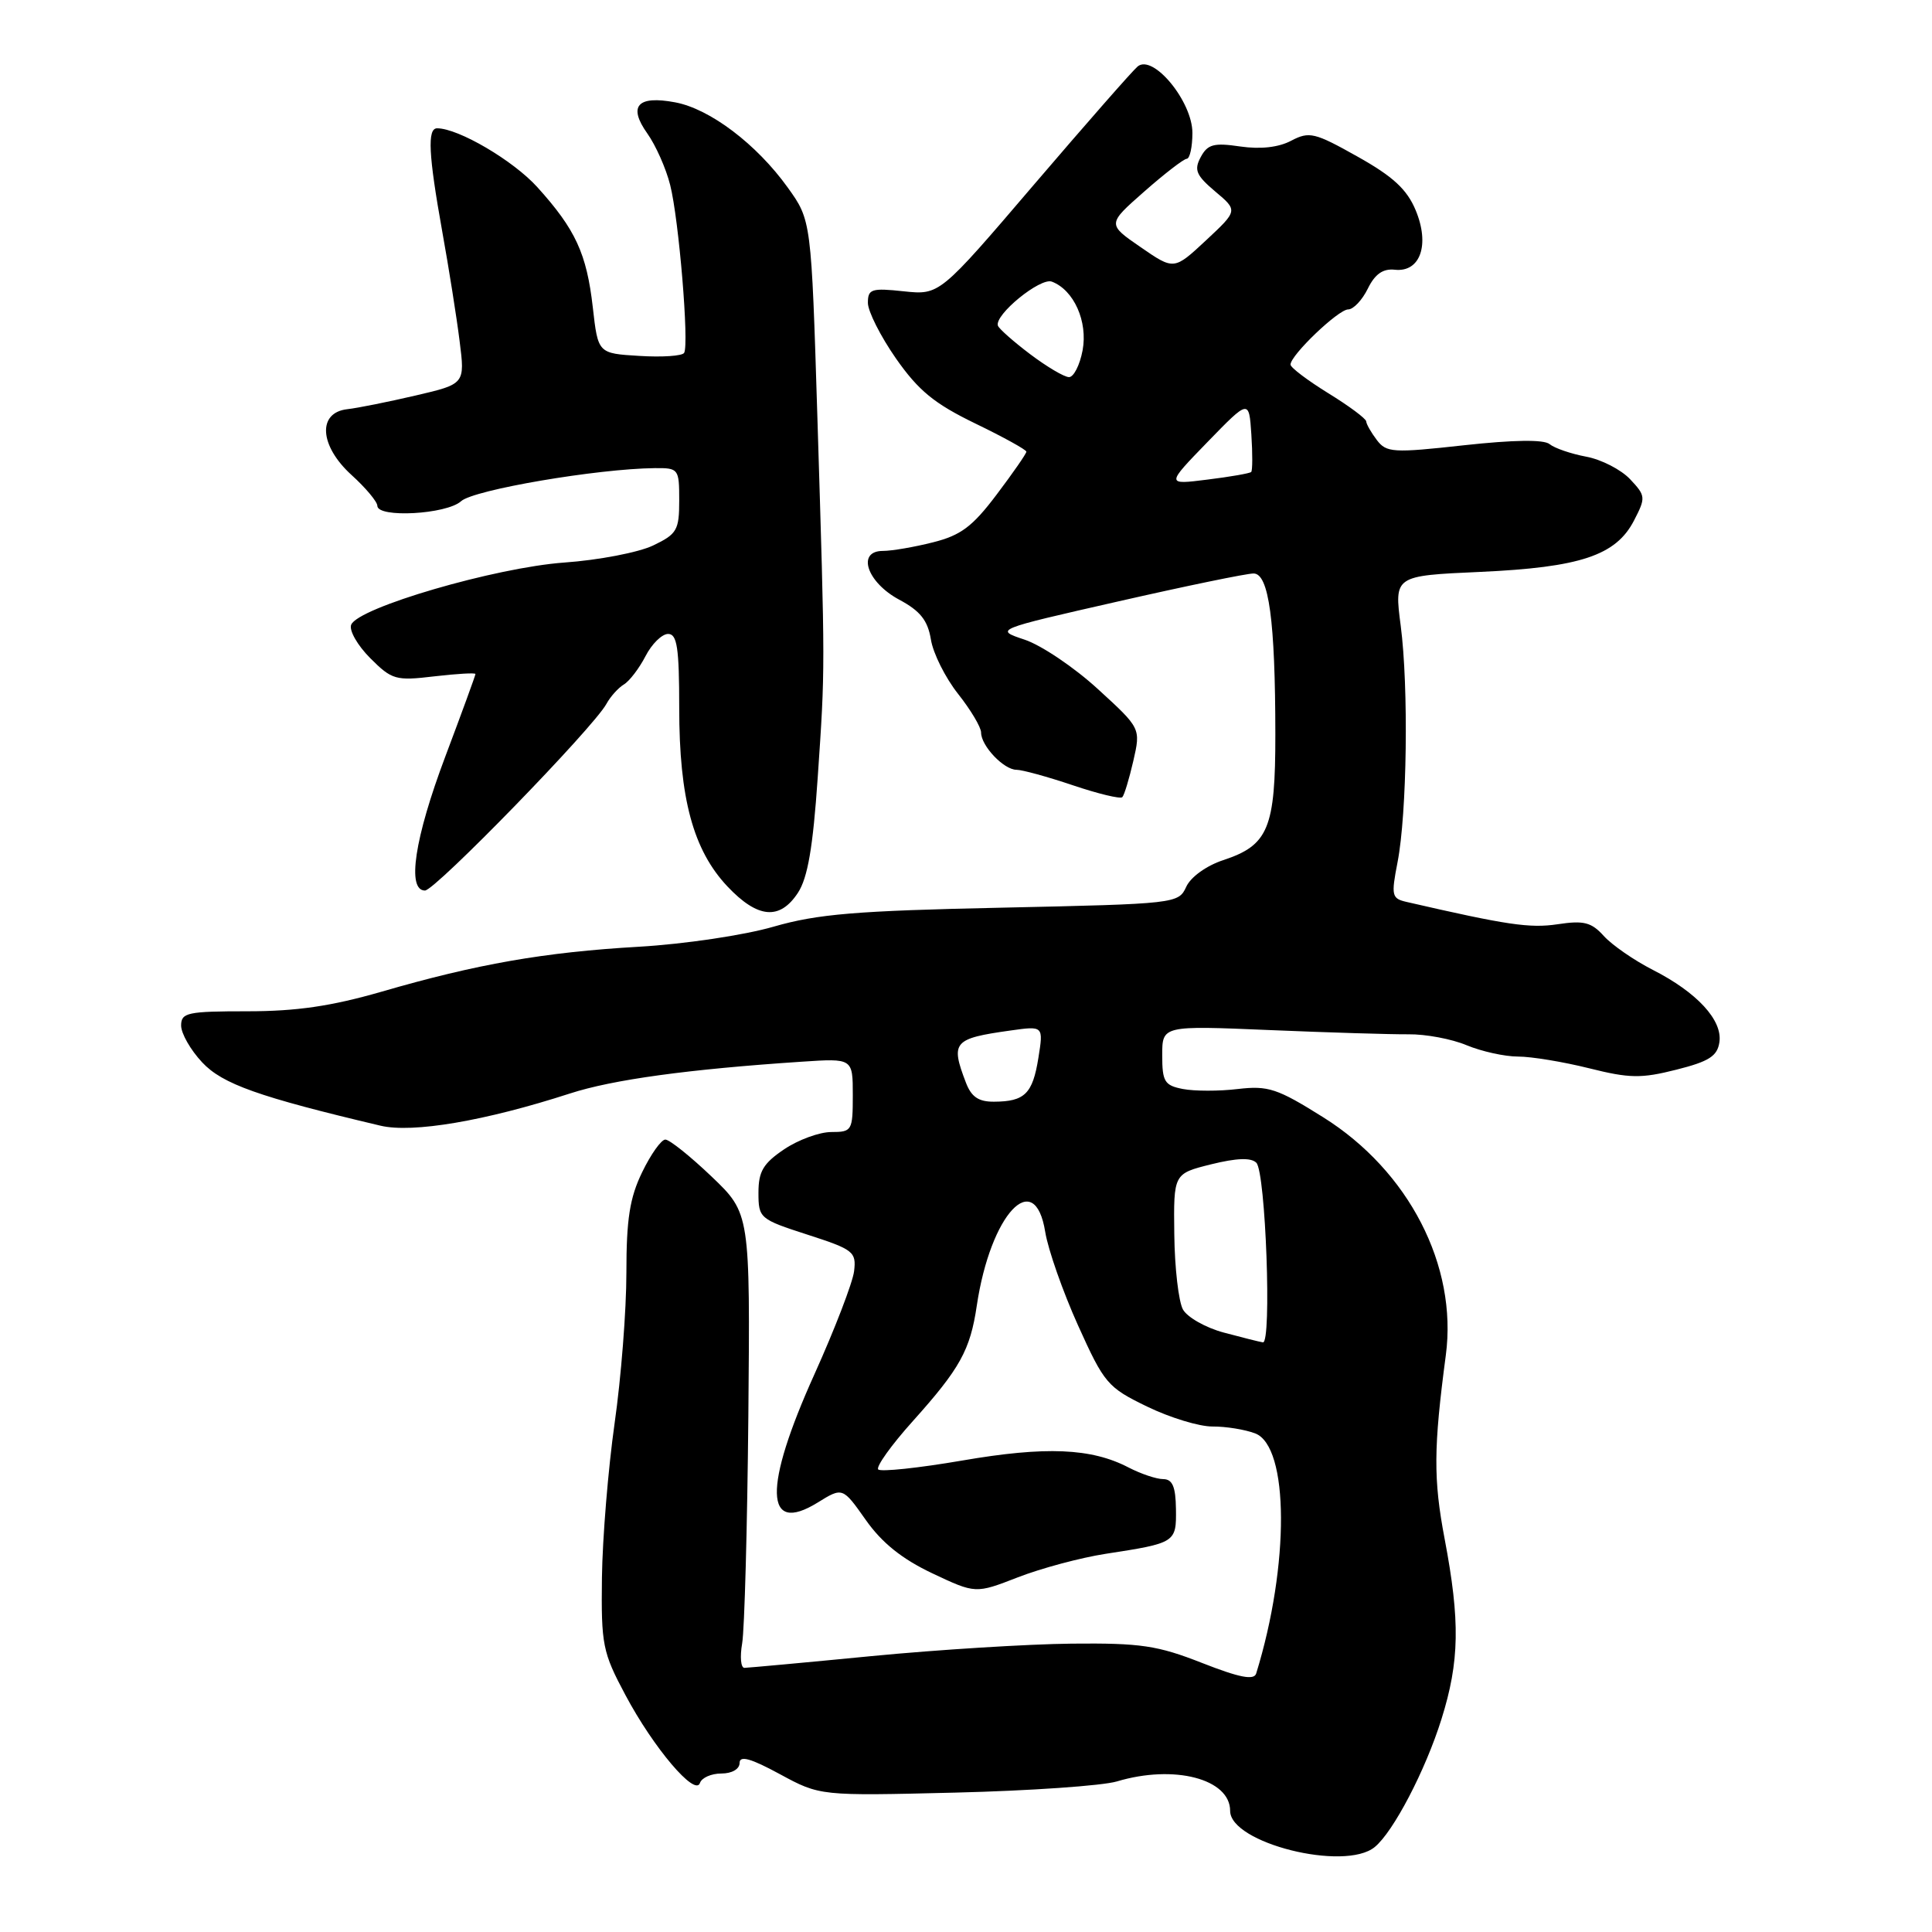 <?xml version="1.0" encoding="UTF-8" standalone="no"?>
<!DOCTYPE svg PUBLIC "-//W3C//DTD SVG 1.1//EN" "http://www.w3.org/Graphics/SVG/1.1/DTD/svg11.dtd" >
<svg xmlns="http://www.w3.org/2000/svg" xmlns:xlink="http://www.w3.org/1999/xlink" version="1.1" viewBox="0 0 256 256">
 <g >
 <path fill="currentColor"
d=" M 182.15 244.75 C 184.62 242.74 188.87 234.60 191.00 227.80 C 193.40 220.15 193.49 214.81 191.42 203.90 C 189.92 195.99 189.95 191.86 191.58 179.56 C 193.15 167.72 186.67 155.15 175.34 148.05 C 169.25 144.23 168.05 143.83 164.01 144.30 C 161.53 144.60 158.26 144.59 156.75 144.30 C 154.31 143.83 154.00 143.33 154.00 139.83 C 154.00 135.89 154.00 135.89 168.25 136.49 C 176.09 136.82 184.36 137.07 186.63 137.05 C 188.90 137.02 192.37 137.67 194.34 138.50 C 196.32 139.32 199.38 140.00 201.15 140.00 C 202.92 140.00 207.15 140.70 210.56 141.55 C 215.91 142.89 217.46 142.92 222.12 141.74 C 226.46 140.65 227.56 139.94 227.83 138.09 C 228.26 135.18 224.87 131.50 219.00 128.51 C 216.53 127.25 213.61 125.23 212.52 124.03 C 210.87 122.20 209.87 121.94 206.38 122.47 C 202.70 123.02 199.67 122.57 186.38 119.51 C 184.41 119.06 184.32 118.68 185.18 114.26 C 186.44 107.81 186.66 90.98 185.60 82.90 C 184.74 76.29 184.74 76.29 196.12 75.78 C 209.40 75.18 214.12 73.60 216.51 68.98 C 218.09 65.93 218.07 65.70 215.99 63.49 C 214.80 62.23 212.18 60.88 210.17 60.51 C 208.15 60.13 205.97 59.38 205.33 58.85 C 204.57 58.22 200.57 58.28 193.98 59.00 C 184.58 60.04 183.71 59.98 182.44 58.31 C 181.68 57.31 181.05 56.20 181.03 55.84 C 181.01 55.47 178.75 53.79 176.00 52.10 C 173.25 50.40 171.00 48.70 171.00 48.31 C 171.00 47.06 177.34 41.00 178.64 41.00 C 179.33 41.00 180.50 39.76 181.24 38.25 C 182.19 36.31 183.25 35.57 184.82 35.74 C 188.20 36.11 189.49 32.42 187.58 27.85 C 186.43 25.09 184.58 23.38 179.88 20.75 C 174.20 17.56 173.49 17.39 171.10 18.64 C 169.43 19.53 167.02 19.80 164.34 19.41 C 160.83 18.89 160.01 19.12 159.10 20.82 C 158.19 22.52 158.49 23.23 161.02 25.37 C 164.03 27.90 164.03 27.90 159.80 31.85 C 155.56 35.80 155.56 35.80 151.14 32.75 C 146.71 29.70 146.71 29.70 151.61 25.39 C 154.30 23.02 156.84 21.06 157.25 21.04 C 157.66 21.02 158.00 19.47 158.00 17.61 C 158.00 13.44 152.78 7.11 150.74 8.81 C 150.06 9.38 143.88 16.43 137.00 24.47 C 124.50 39.10 124.50 39.10 119.75 38.60 C 115.47 38.14 115.00 38.30 115.00 40.13 C 115.00 41.25 116.68 44.57 118.72 47.50 C 121.71 51.77 123.80 53.48 129.22 56.11 C 132.95 57.91 136.00 59.60 136.00 59.85 C 136.00 60.11 134.23 62.66 132.07 65.52 C 128.87 69.77 127.31 70.94 123.63 71.86 C 121.15 72.49 118.16 73.00 116.99 73.00 C 113.47 73.00 114.86 77.16 119.15 79.46 C 121.94 80.95 122.93 82.20 123.35 84.74 C 123.64 86.57 125.26 89.80 126.94 91.93 C 128.62 94.05 130.00 96.36 130.00 97.07 C 130.00 98.83 133.01 102.00 134.69 102.00 C 135.44 102.00 138.80 102.92 142.15 104.05 C 145.50 105.18 148.45 105.89 148.71 105.63 C 148.97 105.37 149.62 103.21 150.17 100.83 C 151.16 96.50 151.16 96.50 145.47 91.30 C 142.34 88.43 137.97 85.49 135.77 84.76 C 131.76 83.42 131.76 83.42 148.13 79.70 C 157.13 77.65 165.22 75.98 166.11 75.99 C 168.13 76.00 168.98 82.24 168.99 97.29 C 169.00 109.75 168.07 112.00 162.09 113.97 C 159.85 114.71 157.77 116.21 157.18 117.51 C 156.16 119.73 155.84 119.77 132.82 120.27 C 113.40 120.68 108.33 121.11 102.50 122.79 C 98.61 123.92 90.68 125.10 84.63 125.45 C 72.14 126.17 63.20 127.73 50.54 131.41 C 43.92 133.32 39.29 134.00 32.79 134.00 C 24.83 134.00 24.00 134.18 24.00 135.89 C 24.00 136.94 25.25 139.13 26.79 140.77 C 29.47 143.64 34.26 145.34 50.42 149.16 C 54.68 150.17 64.29 148.53 75.50 144.90 C 81.20 143.05 91.18 141.68 106.25 140.68 C 113.00 140.23 113.00 140.23 113.00 145.12 C 113.00 149.82 112.89 150.00 110.15 150.00 C 108.58 150.00 105.77 151.03 103.90 152.29 C 101.13 154.16 100.50 155.22 100.50 158.04 C 100.50 161.42 100.66 161.55 107.00 163.60 C 113.10 165.57 113.48 165.87 113.17 168.45 C 112.98 169.96 110.62 176.10 107.92 182.09 C 101.13 197.12 101.29 203.45 108.34 199.10 C 111.65 197.05 111.65 197.05 114.72 201.40 C 116.86 204.44 119.52 206.57 123.53 208.47 C 129.27 211.18 129.27 211.18 134.88 209.00 C 137.97 207.80 143.20 206.40 146.50 205.89 C 155.79 204.46 155.88 204.40 155.82 199.95 C 155.78 196.99 155.36 196.00 154.13 195.99 C 153.23 195.99 151.17 195.29 149.54 194.45 C 144.61 191.88 138.58 191.62 127.49 193.53 C 121.72 194.52 116.71 195.05 116.37 194.71 C 116.04 194.37 118.10 191.48 120.96 188.30 C 127.21 181.33 128.56 178.90 129.43 173.00 C 131.24 160.87 137.11 154.56 138.50 163.25 C 138.88 165.59 140.83 171.15 142.84 175.61 C 146.32 183.33 146.76 183.84 152.00 186.38 C 155.03 187.85 158.93 189.04 160.68 189.02 C 162.44 189.01 164.97 189.42 166.31 189.93 C 170.82 191.64 170.89 207.38 166.45 221.75 C 166.16 222.67 164.25 222.30 159.28 220.35 C 153.37 218.03 151.15 217.70 142.00 217.79 C 136.22 217.85 124.30 218.59 115.50 219.44 C 106.70 220.30 99.11 220.99 98.64 221.00 C 98.16 221.00 98.03 219.54 98.34 217.75 C 98.65 215.96 99.02 202.41 99.16 187.64 C 99.40 160.78 99.40 160.78 94.28 155.89 C 91.46 153.20 88.71 151.00 88.16 151.00 C 87.62 151.00 86.24 152.94 85.09 155.32 C 83.44 158.71 83.00 161.55 83.00 168.64 C 83.00 173.60 82.30 182.57 81.44 188.58 C 80.59 194.58 79.83 203.79 79.76 209.02 C 79.65 217.95 79.84 218.92 82.87 224.60 C 86.60 231.61 92.13 238.12 92.75 236.25 C 92.98 235.56 94.25 235.00 95.58 235.00 C 96.99 235.00 98.00 234.41 98.00 233.60 C 98.00 232.58 99.46 232.98 103.33 235.08 C 108.66 237.97 108.66 237.97 126.58 237.53 C 136.44 237.29 146.07 236.62 147.99 236.05 C 155.58 233.77 163.00 235.71 163.00 239.95 C 163.00 244.21 178.15 248.01 182.15 244.75 Z  M 105.73 118.30 C 107.03 116.31 107.72 112.28 108.35 103.05 C 109.35 88.35 109.35 89.10 108.31 55.35 C 107.50 29.20 107.50 29.20 104.38 24.85 C 100.26 19.11 94.07 14.42 89.46 13.56 C 84.47 12.62 83.19 14.05 85.77 17.68 C 86.88 19.24 88.25 22.31 88.80 24.51 C 89.96 29.08 91.33 45.65 90.65 46.76 C 90.40 47.17 87.73 47.35 84.72 47.16 C 79.24 46.83 79.24 46.83 78.55 40.73 C 77.74 33.61 76.26 30.40 71.20 24.80 C 68.01 21.27 60.74 17.00 57.92 17.00 C 56.60 17.00 56.78 20.50 58.59 30.62 C 59.47 35.50 60.51 42.06 60.90 45.19 C 61.62 50.88 61.62 50.88 55.06 52.41 C 51.45 53.25 47.38 54.07 46.02 54.22 C 42.04 54.67 42.32 59.06 46.57 62.93 C 48.46 64.64 50.00 66.49 50.00 67.02 C 50.00 68.66 59.17 68.16 61.10 66.41 C 62.76 64.90 79.14 62.11 86.75 62.03 C 89.92 62.00 90.00 62.11 90.00 66.31 C 90.00 70.26 89.70 70.77 86.52 72.29 C 84.60 73.20 79.32 74.22 74.77 74.54 C 65.63 75.20 47.40 80.52 46.53 82.79 C 46.24 83.54 47.38 85.53 49.06 87.21 C 51.93 90.08 52.43 90.23 57.55 89.62 C 60.55 89.27 63.00 89.13 63.00 89.31 C 63.00 89.49 61.20 94.42 59.00 100.26 C 54.93 111.06 53.88 118.00 56.31 118.00 C 57.65 118.00 78.66 96.40 80.36 93.26 C 80.89 92.29 81.93 91.14 82.66 90.70 C 83.40 90.26 84.69 88.57 85.53 86.95 C 86.36 85.33 87.71 84.00 88.53 84.00 C 89.72 84.00 90.00 85.83 90.00 93.82 C 90.00 105.80 91.85 112.64 96.39 117.46 C 100.40 121.70 103.32 121.97 105.73 118.30 Z  M 162.15 176.57 C 159.76 175.93 157.33 174.55 156.75 173.52 C 156.17 172.48 155.65 168.00 155.60 163.57 C 155.50 155.52 155.50 155.52 160.47 154.28 C 163.87 153.44 165.77 153.37 166.47 154.07 C 167.71 155.30 168.53 178.06 167.34 177.87 C 166.88 177.80 164.54 177.21 162.15 176.57 Z  M 127.98 143.43 C 125.93 138.07 126.32 137.61 133.88 136.55 C 138.27 135.93 138.27 135.93 137.59 140.19 C 136.83 144.93 135.78 145.96 131.73 145.98 C 129.66 146.00 128.70 145.34 127.98 143.43 Z  M 160.00 58.57 C 165.50 52.91 165.50 52.91 165.81 57.56 C 165.98 60.12 165.97 62.36 165.79 62.54 C 165.61 62.72 163.00 63.18 159.98 63.55 C 154.50 64.24 154.50 64.24 160.00 58.57 Z  M 136.50 46.93 C 134.30 45.27 132.38 43.57 132.23 43.16 C 131.73 41.73 137.86 36.73 139.38 37.32 C 142.30 38.43 144.16 42.61 143.45 46.42 C 143.08 48.39 142.26 49.99 141.64 49.97 C 141.01 49.96 138.70 48.59 136.50 46.93 Z "/>
</g>
</svg>